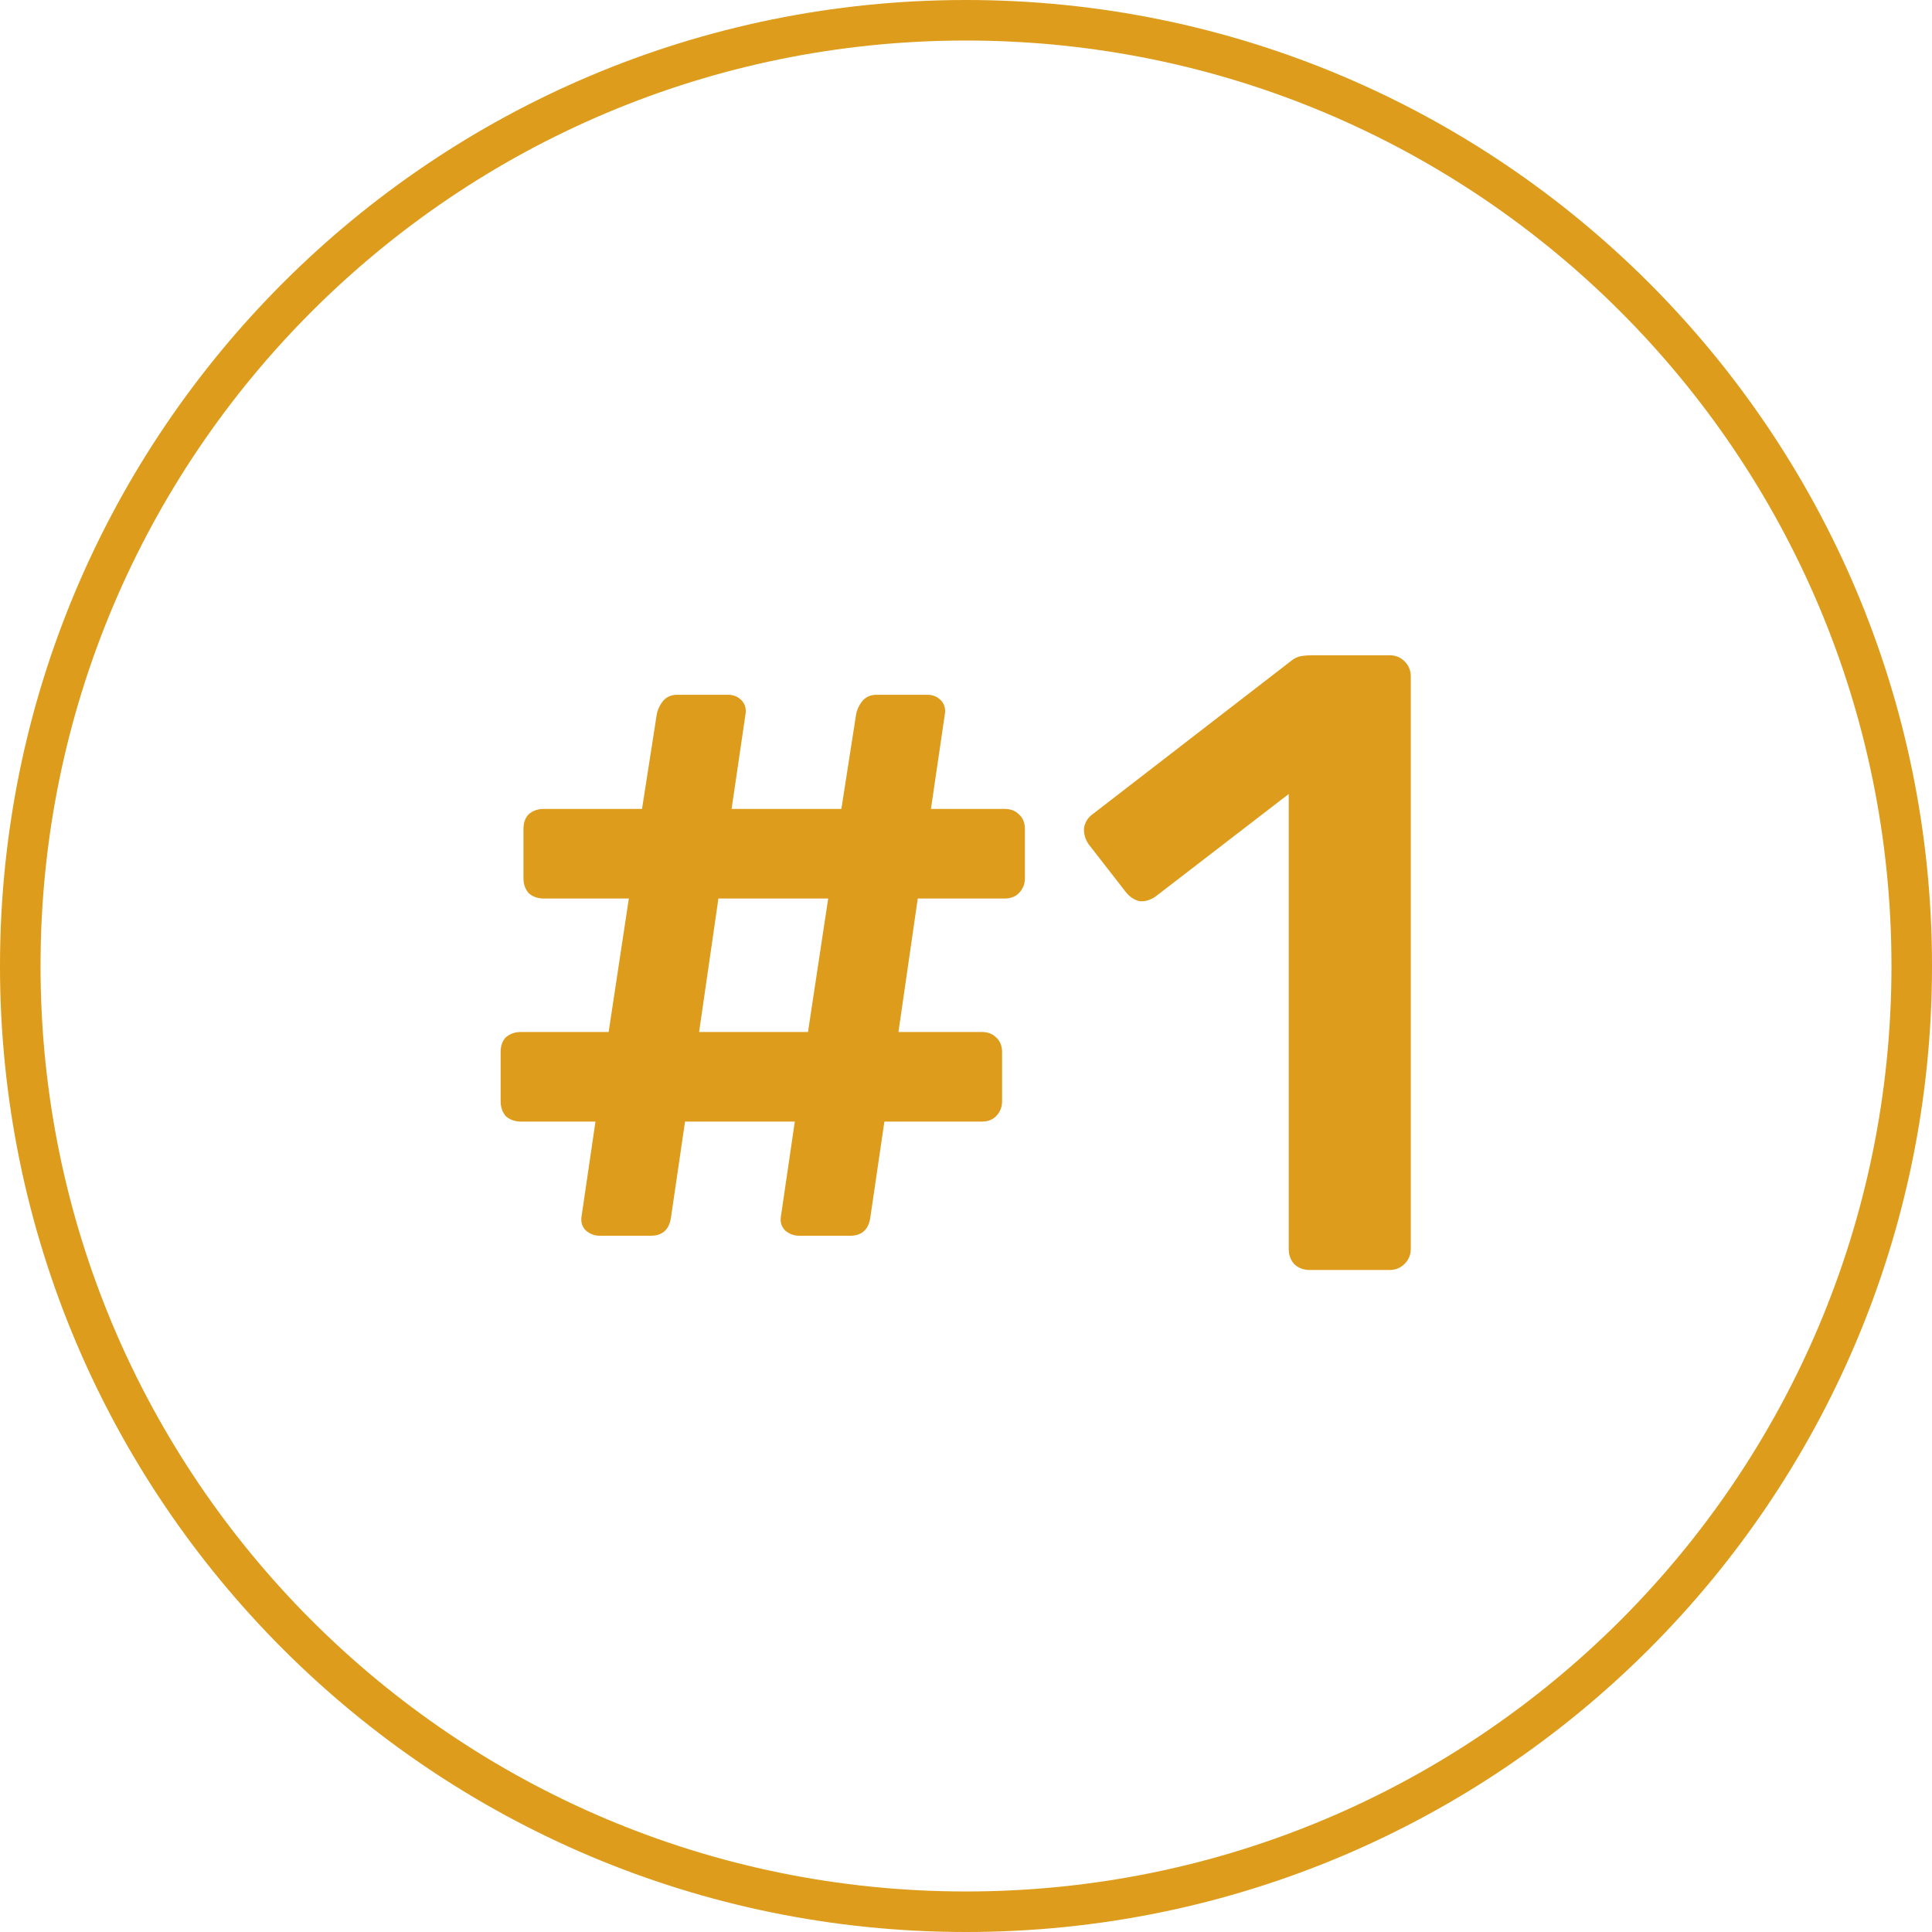 <svg width="143" height="143" viewBox="0 0 143 143" fill="none" xmlns="http://www.w3.org/2000/svg">
<path d="M1.5 71.5C1.5 110.16 32.84 141.5 71.5 141.5C110.16 141.5 141.5 110.16 141.5 71.5C141.5 32.84 110.16 1.5 71.5 1.5C32.84 1.5 1.5 32.84 1.5 71.5Z" stroke="#DD9C1B" stroke-width="3"/>
<path d="M44.4 91.465C44.01 91.465 43.663 91.335 43.36 91.075C43.1 90.815 42.992 90.49 43.035 90.1L44.075 83.015H38.55C38.117 83.015 37.748 82.885 37.445 82.625C37.185 82.322 37.055 81.953 37.055 81.52V77.88C37.055 77.403 37.185 77.035 37.445 76.775C37.748 76.515 38.117 76.385 38.55 76.385H45.05L46.545 66.505H40.24C39.807 66.505 39.438 66.375 39.135 66.115C38.875 65.812 38.745 65.443 38.745 65.01V61.37C38.745 60.893 38.875 60.525 39.135 60.265C39.438 60.005 39.807 59.875 40.24 59.875H47.52L48.625 52.79C48.712 52.443 48.863 52.14 49.08 51.88C49.34 51.577 49.687 51.425 50.12 51.425H53.89C54.28 51.425 54.605 51.555 54.865 51.815C55.125 52.075 55.233 52.4 55.19 52.79L54.15 59.875H62.275L63.38 52.79C63.467 52.443 63.618 52.14 63.835 51.88C64.095 51.577 64.442 51.425 64.875 51.425H68.645C69.035 51.425 69.36 51.555 69.62 51.815C69.88 52.075 69.988 52.4 69.945 52.79L68.905 59.875H74.365C74.798 59.875 75.145 60.005 75.405 60.265C75.708 60.525 75.86 60.893 75.86 61.37V65.01C75.86 65.443 75.708 65.812 75.405 66.115C75.145 66.375 74.798 66.505 74.365 66.505H67.93L66.5 76.385H72.675C73.108 76.385 73.455 76.515 73.715 76.775C74.018 77.035 74.17 77.403 74.17 77.88V81.52C74.17 81.953 74.018 82.322 73.715 82.625C73.455 82.885 73.108 83.015 72.675 83.015H65.46L64.42 90.1C64.29 91.01 63.792 91.465 62.925 91.465H59.155C58.765 91.465 58.418 91.335 58.115 91.075C57.855 90.815 57.747 90.49 57.79 90.1L58.83 83.015H50.705L49.665 90.1C49.535 91.01 49.037 91.465 48.17 91.465H44.4ZM51.745 76.385H59.805L61.3 66.505H53.175L51.745 76.385ZM96.946 94C96.47 94 96.08 93.848 95.776 93.545C95.516 93.242 95.386 92.873 95.386 92.44V58.77L85.506 66.375C85.116 66.635 84.726 66.743 84.336 66.7C83.946 66.613 83.6 66.375 83.296 65.985L80.566 62.475C80.306 62.085 80.198 61.673 80.241 61.24C80.328 60.807 80.566 60.46 80.956 60.2L95.516 48.955C95.776 48.738 96.036 48.608 96.296 48.565C96.556 48.522 96.838 48.5 97.141 48.5H102.861C103.295 48.5 103.663 48.652 103.966 48.955C104.27 49.258 104.421 49.627 104.421 50.06V92.44C104.421 92.873 104.27 93.242 103.966 93.545C103.663 93.848 103.295 94 102.861 94H96.946Z" fill="#DD9C1B"/>
</svg>